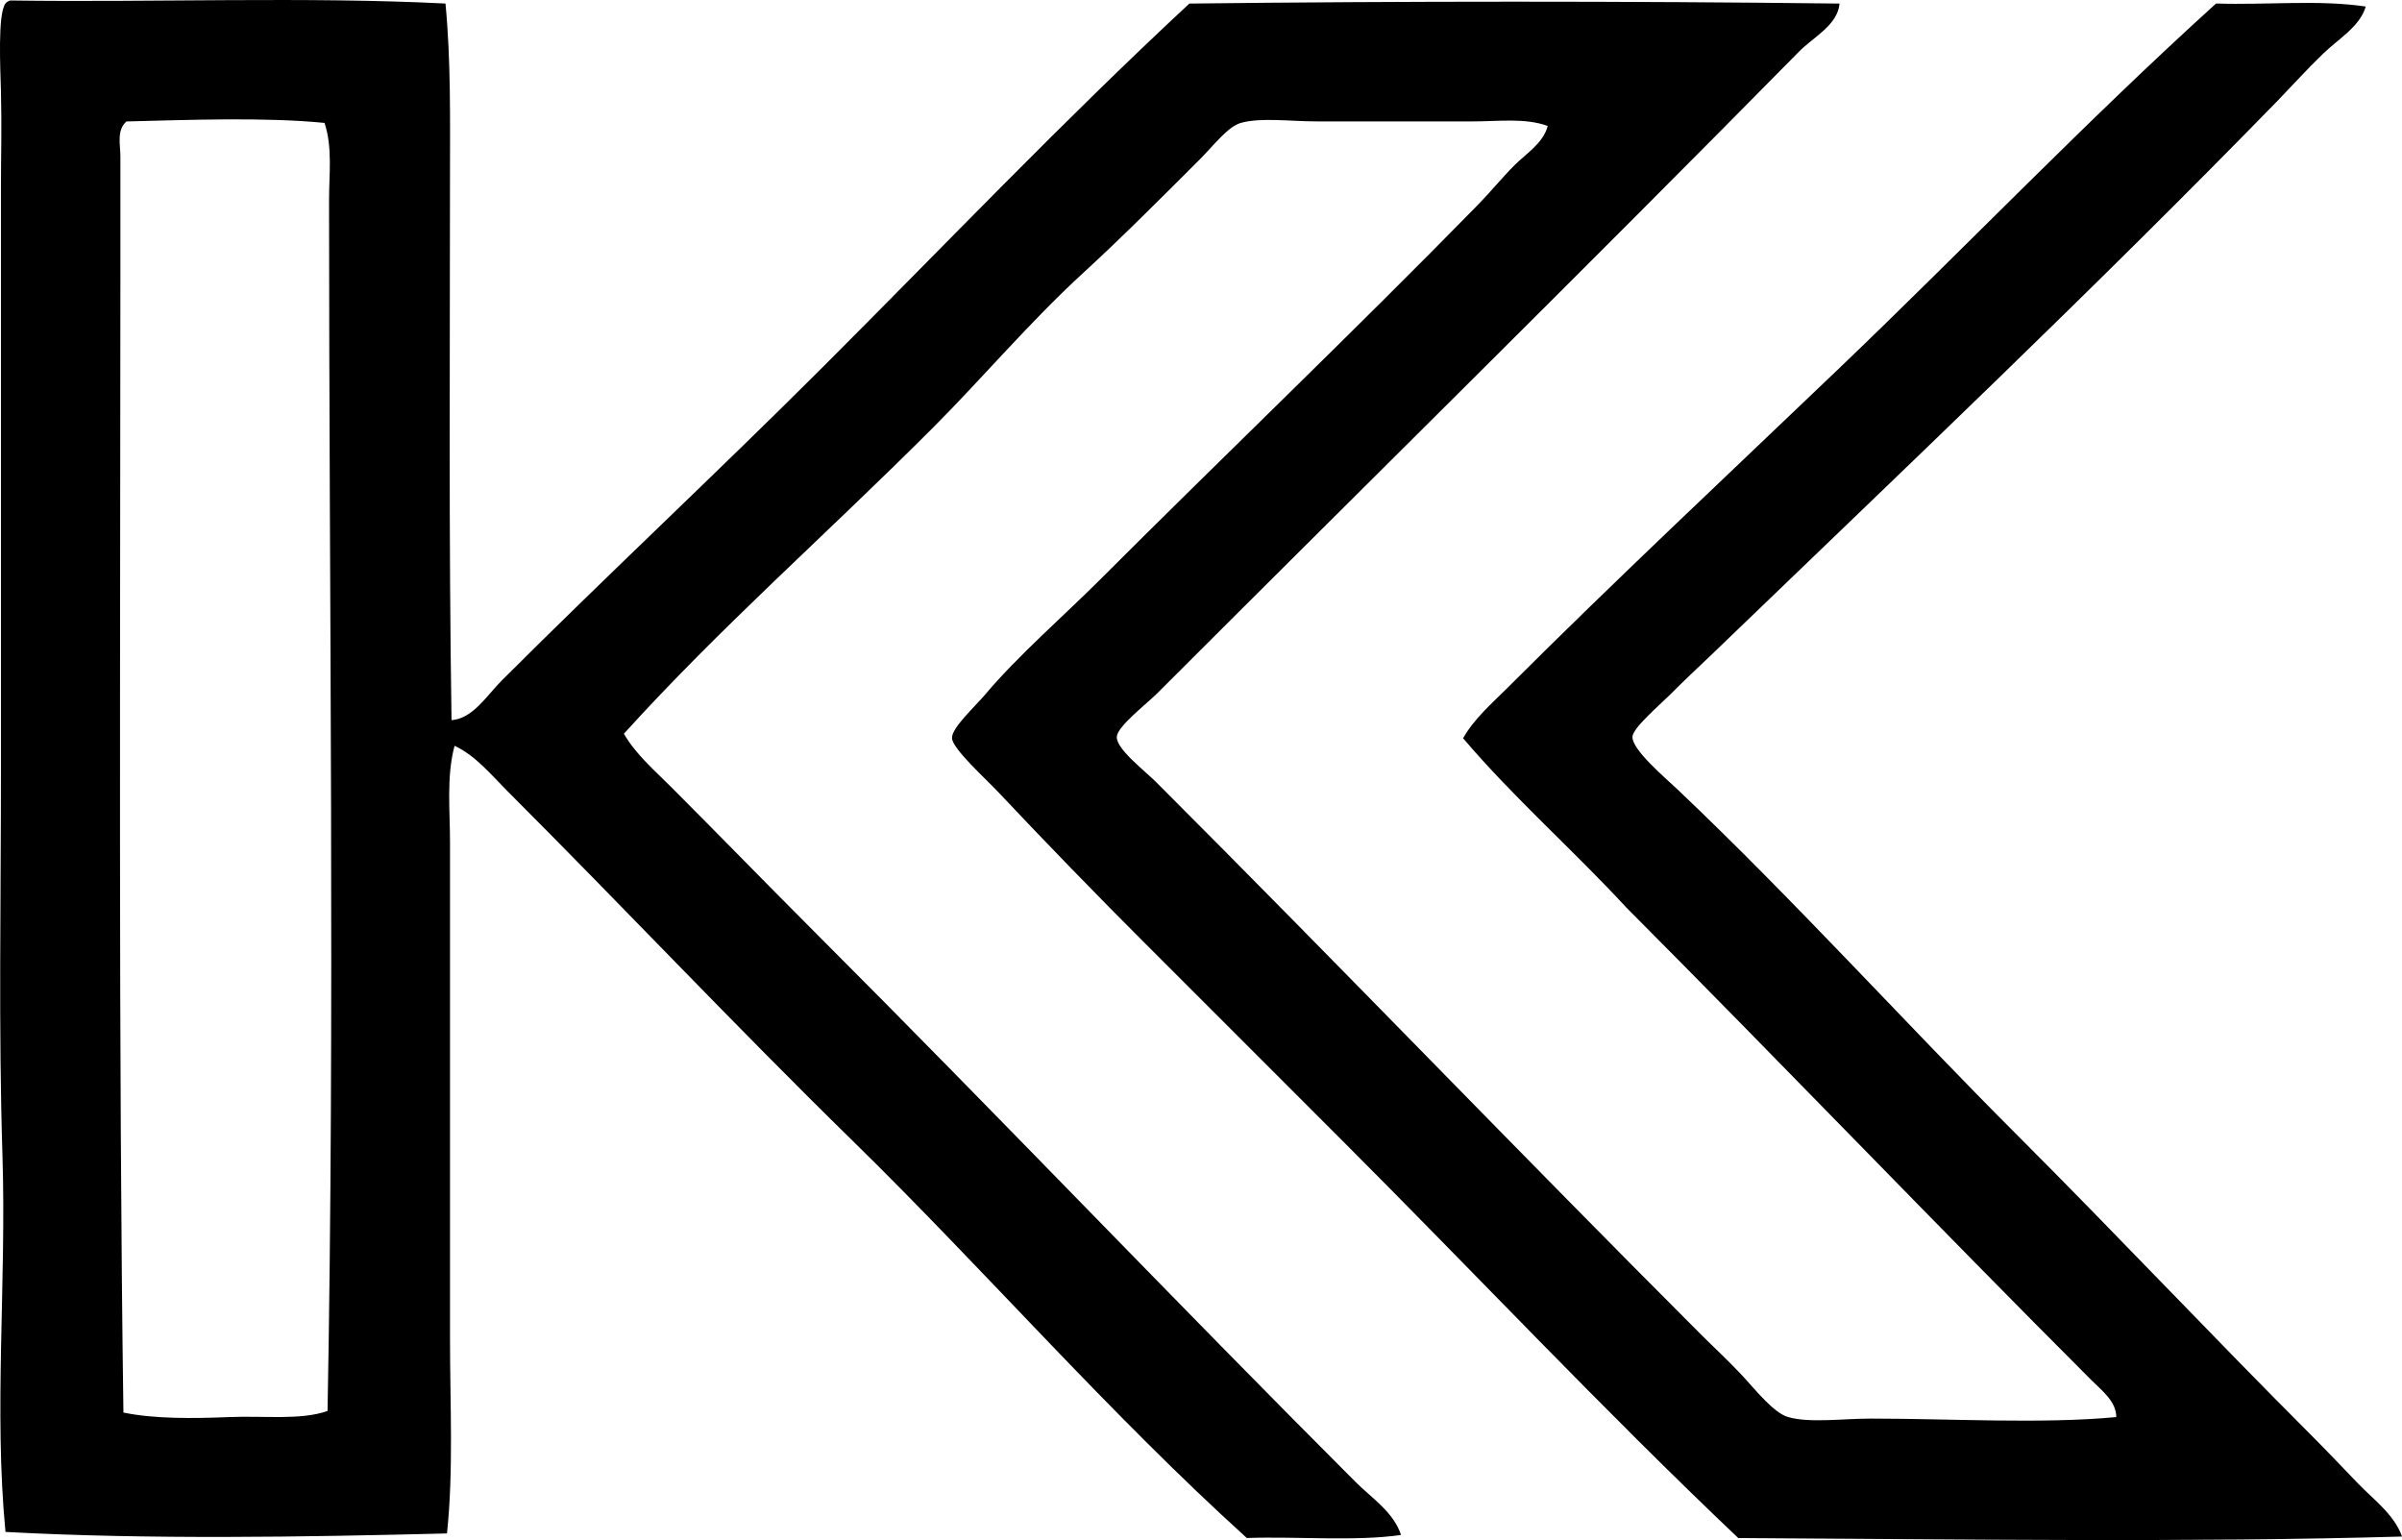 <?xml version="1.0" encoding="iso-8859-1"?>
<!-- Generator: Adobe Illustrator 19.2.0, SVG Export Plug-In . SVG Version: 6.00 Build 0)  -->
<svg version="1.1" xmlns="http://www.w3.org/2000/svg" xmlns:xlink="http://www.w3.org/1999/xlink" x="0px" y="0px"
	 viewBox="0 0 80.859 51.848" style="enable-background:new 0 0 80.859 51.848;" xml:space="preserve">
<g id="Kepzomuveszeti_x5F_Kiado">
	<path style="fill-rule:evenodd;clip-rule:evenodd;" d="M14.996,0.119c0.184,1.903,0.153,3.895,0.152,5.904
		c0,5.81-0.044,12.097,0.052,18.222c0.719-0.049,1.199-0.843,1.679-1.323c3.527-3.527,7.274-7.02,10.842-10.587
		c4.093-4.092,8.098-8.297,12.317-12.215c7.178-0.084,14.709-0.085,21.887,0c-0.064,0.735-0.898,1.135-1.374,1.628
		C53.466,8.94,46.195,16.102,38.97,23.328c-0.383,0.383-1.352,1.12-1.375,1.476c-0.025,0.407,0.918,1.122,1.324,1.527
		c6.263,6.263,12.1,12.353,18.374,18.629c0.415,0.415,0.919,0.873,1.425,1.425c0.413,0.45,1.003,1.188,1.477,1.323
		c0.729,0.208,1.819,0.051,2.8,0.051c2.646,0,5.744,0.186,8.245-0.051c0.006-0.524-0.502-0.909-0.814-1.221
		c-5.209-5.209-10.445-10.68-15.677-15.932c-1.791-1.941-3.78-3.684-5.497-5.701c0.366-0.65,0.959-1.162,1.477-1.679
		c3.602-3.601,7.426-7.18,11.146-10.74c4.266-4.082,8.345-8.35,12.725-12.317c1.737,0.055,3.448-0.134,5.039,0.102
		c-0.2,0.676-0.904,1.077-1.426,1.578c-0.53,0.51-1.039,1.072-1.526,1.578c-6.199,6.361-12.605,12.435-19.087,18.68
		c-0.371,0.357-0.844,0.792-1.374,1.324c-0.37,0.37-1.262,1.129-1.272,1.425c-0.017,0.438,1.09,1.367,1.526,1.781
		c3.952,3.752,7.612,7.815,11.452,11.656c3.35,3.35,6.494,6.697,9.823,10.027c0.551,0.551,1.089,1.119,1.629,1.68
		c0.521,0.542,1.21,1.035,1.477,1.781c-7.093,0.205-15.006,0.089-22.345,0.051c-4.564-4.332-8.812-8.863-13.336-13.387
		c-2.159-2.16-4.467-4.467-6.667-6.668c-1.593-1.593-3.275-3.325-4.938-5.09c-0.398-0.424-1.503-1.416-1.527-1.782
		c-0.022-0.347,0.778-1.068,1.12-1.476c1.082-1.288,2.728-2.727,3.817-3.818c4.304-4.304,8.532-8.338,12.775-12.673
		c0.418-0.427,0.804-0.906,1.222-1.324c0.406-0.406,0.963-0.736,1.12-1.323c-0.759-0.276-1.653-0.153-2.494-0.153
		c-1.771,0-3.382,0-5.293,0c-0.889,0-1.867-0.139-2.545,0.051c-0.437,0.123-0.929,0.775-1.375,1.222
		c-1.273,1.274-2.7,2.702-3.919,3.817c-1.821,1.668-3.423,3.576-5.09,5.243c-3.615,3.616-7.139,6.7-10.384,10.282
		c0.397,0.689,1.026,1.229,1.578,1.781c1.626,1.627,3.276,3.327,4.937,4.988c6.064,6.065,12.02,12.325,18.119,18.425
		c0.536,0.536,1.276,1.009,1.527,1.781c-1.542,0.222-3.483,0.045-5.191,0.102c-4.667-4.224-8.792-8.989-13.284-13.387
		c-3.927-3.842-7.698-7.85-11.605-11.757c-0.545-0.545-1.066-1.193-1.781-1.527c-0.278,1.043-0.152,2.169-0.153,3.257
		c0,5.63,0.001,11.352,0,16.695c0,2.214,0.121,4.45-0.102,6.566c-4.894,0.122-10.052,0.208-14.862-0.051
		c-0.396-4.103,0.034-8.362-0.102-12.673c-0.135-4.267-0.05-8.626-0.051-13.03c-0.001-6.45,0.001-12.814,0-19.596
		c0-1.069,0.031-1.92,0-3.206c-0.019-0.742-0.115-2.6,0.152-2.952c0.038-0.048,0.093-0.077,0.153-0.102
		C5.19,0.085,10.313-0.118,14.996,0.119z M4.257,4.089C3.919,4.383,4.053,4.887,4.053,5.26c0,1.285,0.001,2.598,0,3.919
		C4.052,21.713,3.985,35.412,4.155,47.556c1.049,0.218,2.356,0.201,3.562,0.152c1.202-0.048,2.394,0.112,3.309-0.204
		c0.248-13.196,0.051-27.415,0.051-40.77c0-0.87,0.121-1.769-0.152-2.596C8.918,3.939,6.347,4.037,4.257,4.089z"/>
</g>
<g id="Layer_1">
</g>
</svg>
